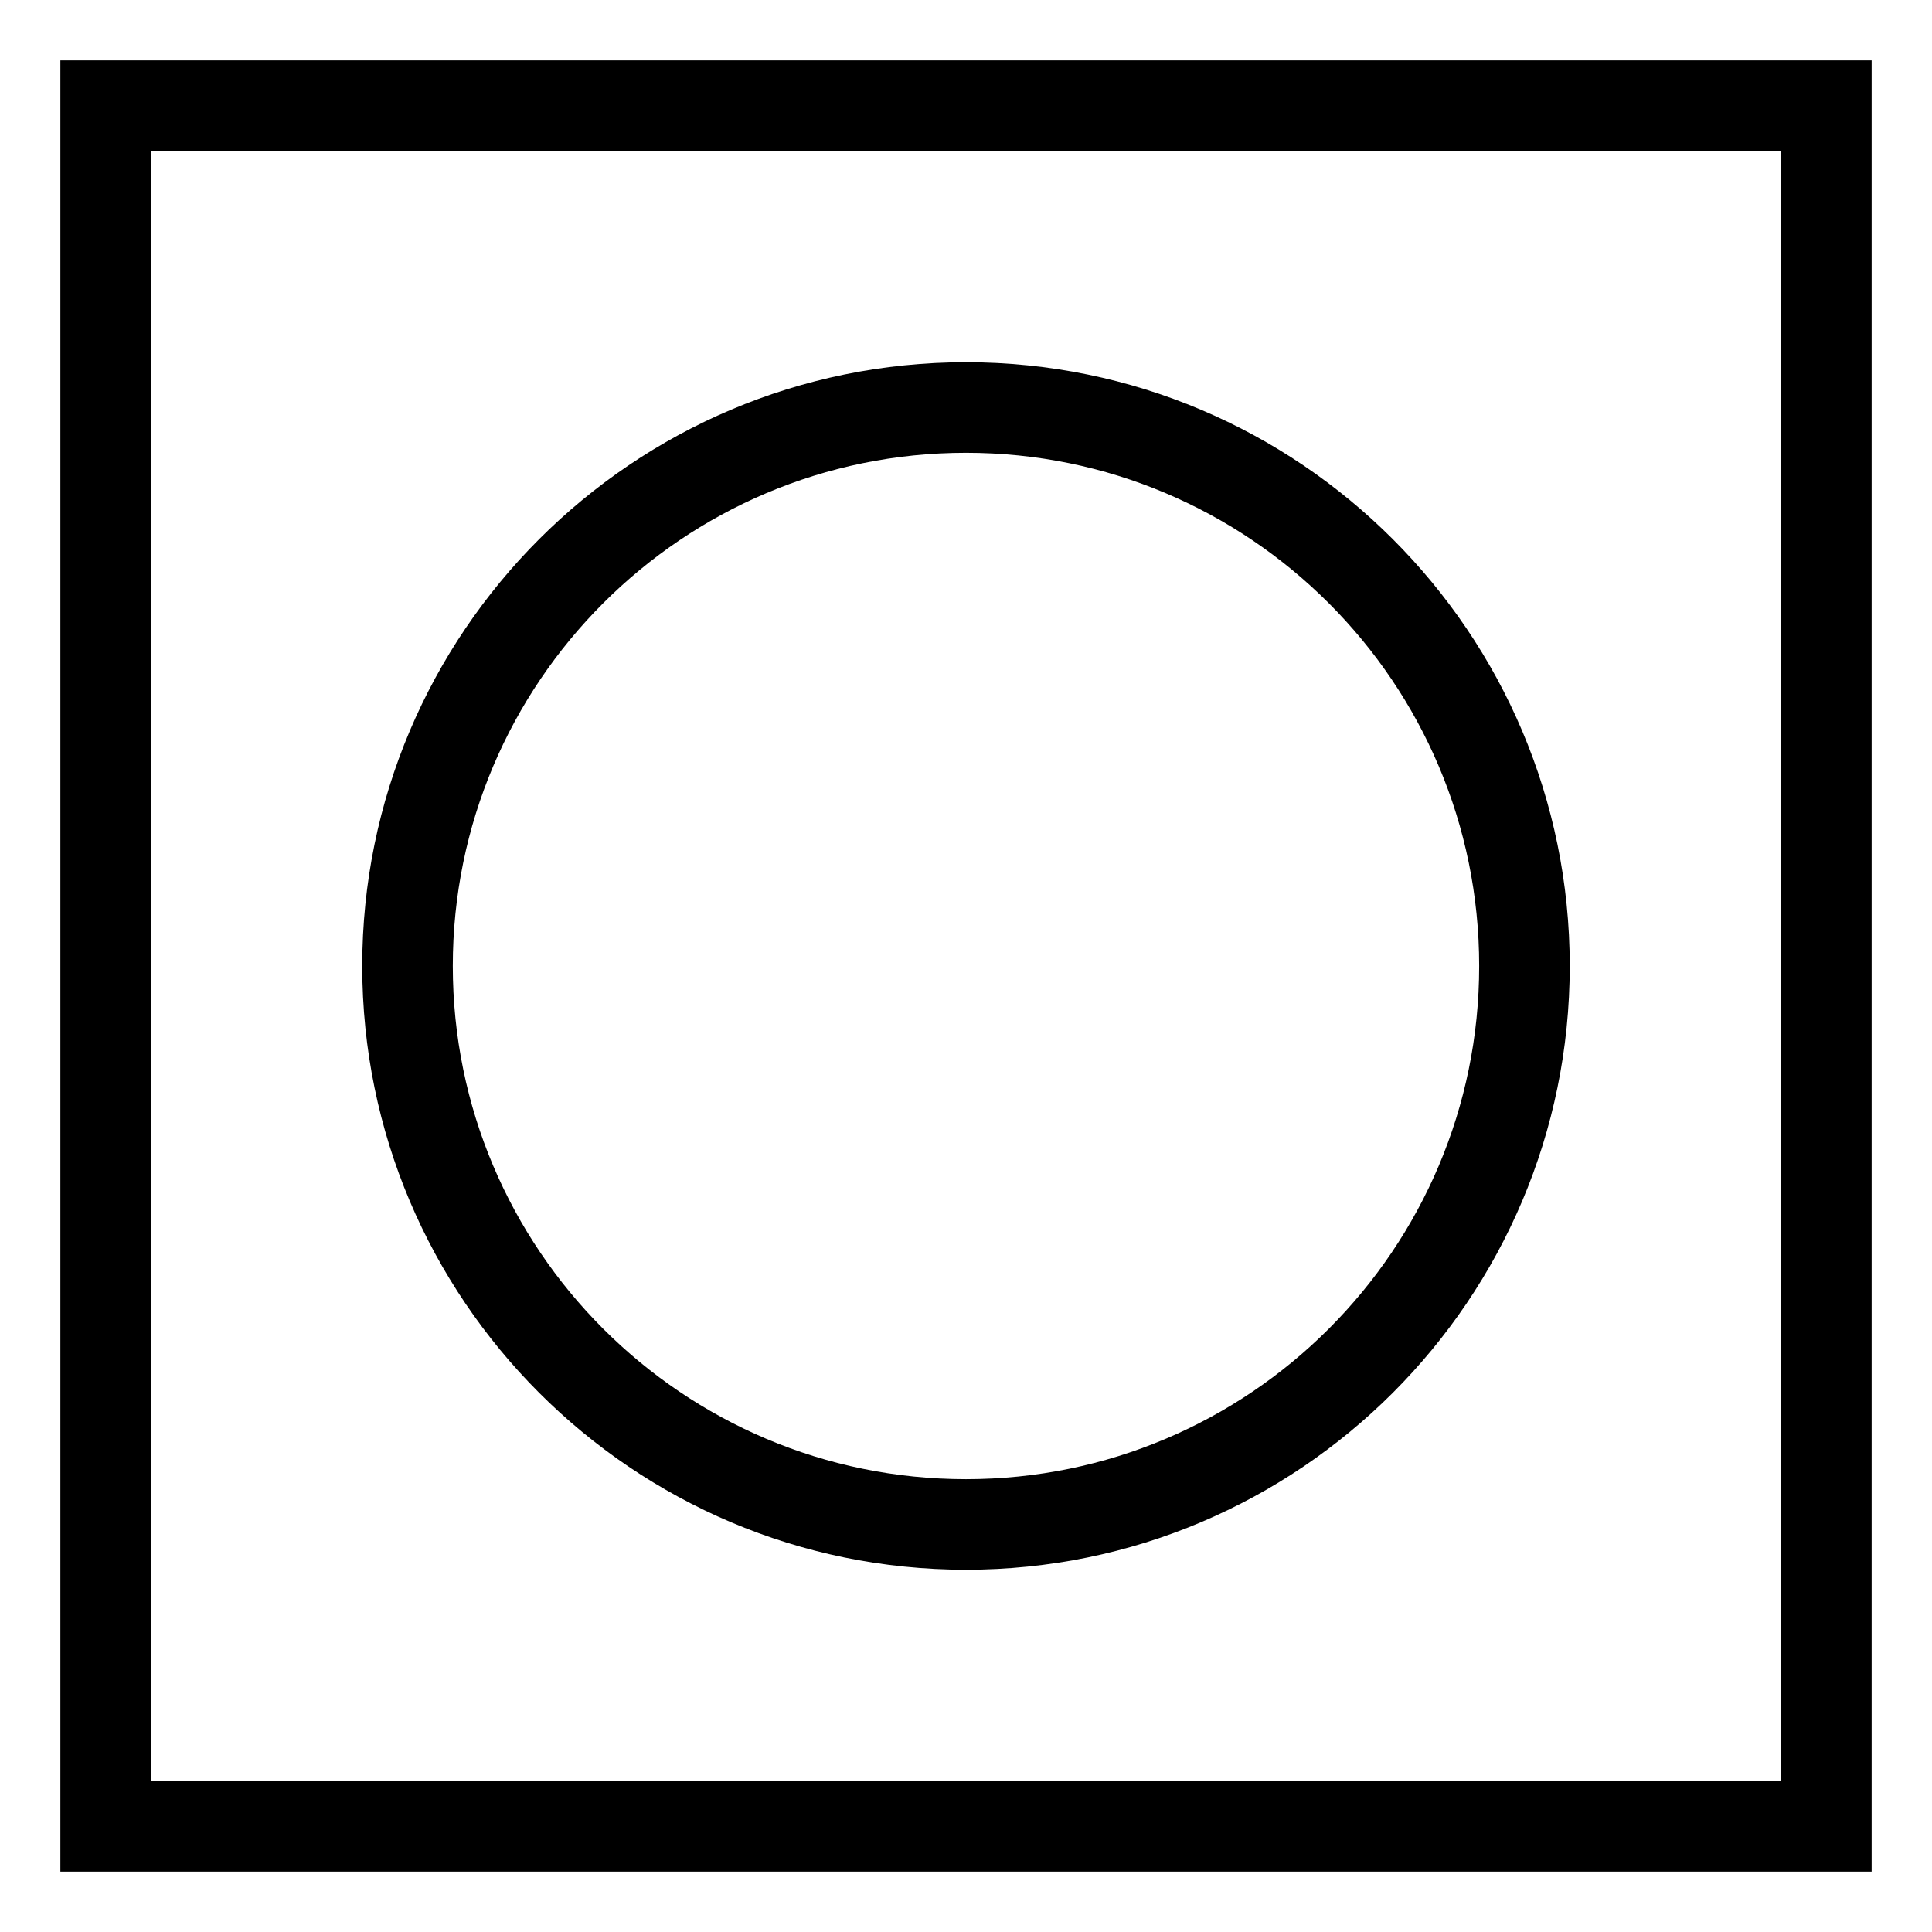 <?xml version="1.0" encoding="UTF-8" standalone="no"?>
<!DOCTYPE svg PUBLIC "-//W3C//DTD SVG 1.1//EN" "http://www.w3.org/Graphics/SVG/1.1/DTD/svg11.dtd">
<svg width="100%" height="100%" viewBox="0 0 512 512" version="1.1" xmlns="http://www.w3.org/2000/svg" xmlns:xlink="http://www.w3.org/1999/xlink" xml:space="preserve" xmlns:serif="http://www.serif.com/" style="fill-rule:evenodd;clip-rule:evenodd;stroke-linejoin:round;stroke-miterlimit:2;">
    <rect id="Artboard1" x="0" y="0" width="511.993" height="512" style="fill:none;"/>
    <g id="Artboard11" serif:id="Artboard1">
        <path d="M496,16L496,496L16,496L16,16L496,16ZM472,40C472,40 40,40 40,40L40,472L472,472L472,40ZM255.996,95.996C344.303,95.996 415.996,167.69 415.996,255.996C415.996,344.303 344.303,415.996 255.996,415.996C167.69,415.996 95.996,344.303 95.996,255.996C95.996,167.69 167.69,95.996 255.996,95.996ZM255.996,119.996C180.936,119.996 119.996,180.936 119.996,255.996C119.996,331.057 180.936,391.996 255.996,391.996C331.057,391.996 391.996,331.057 391.996,255.996C391.996,180.936 331.057,119.996 255.996,119.996Z"/>
    </g>
</svg>
